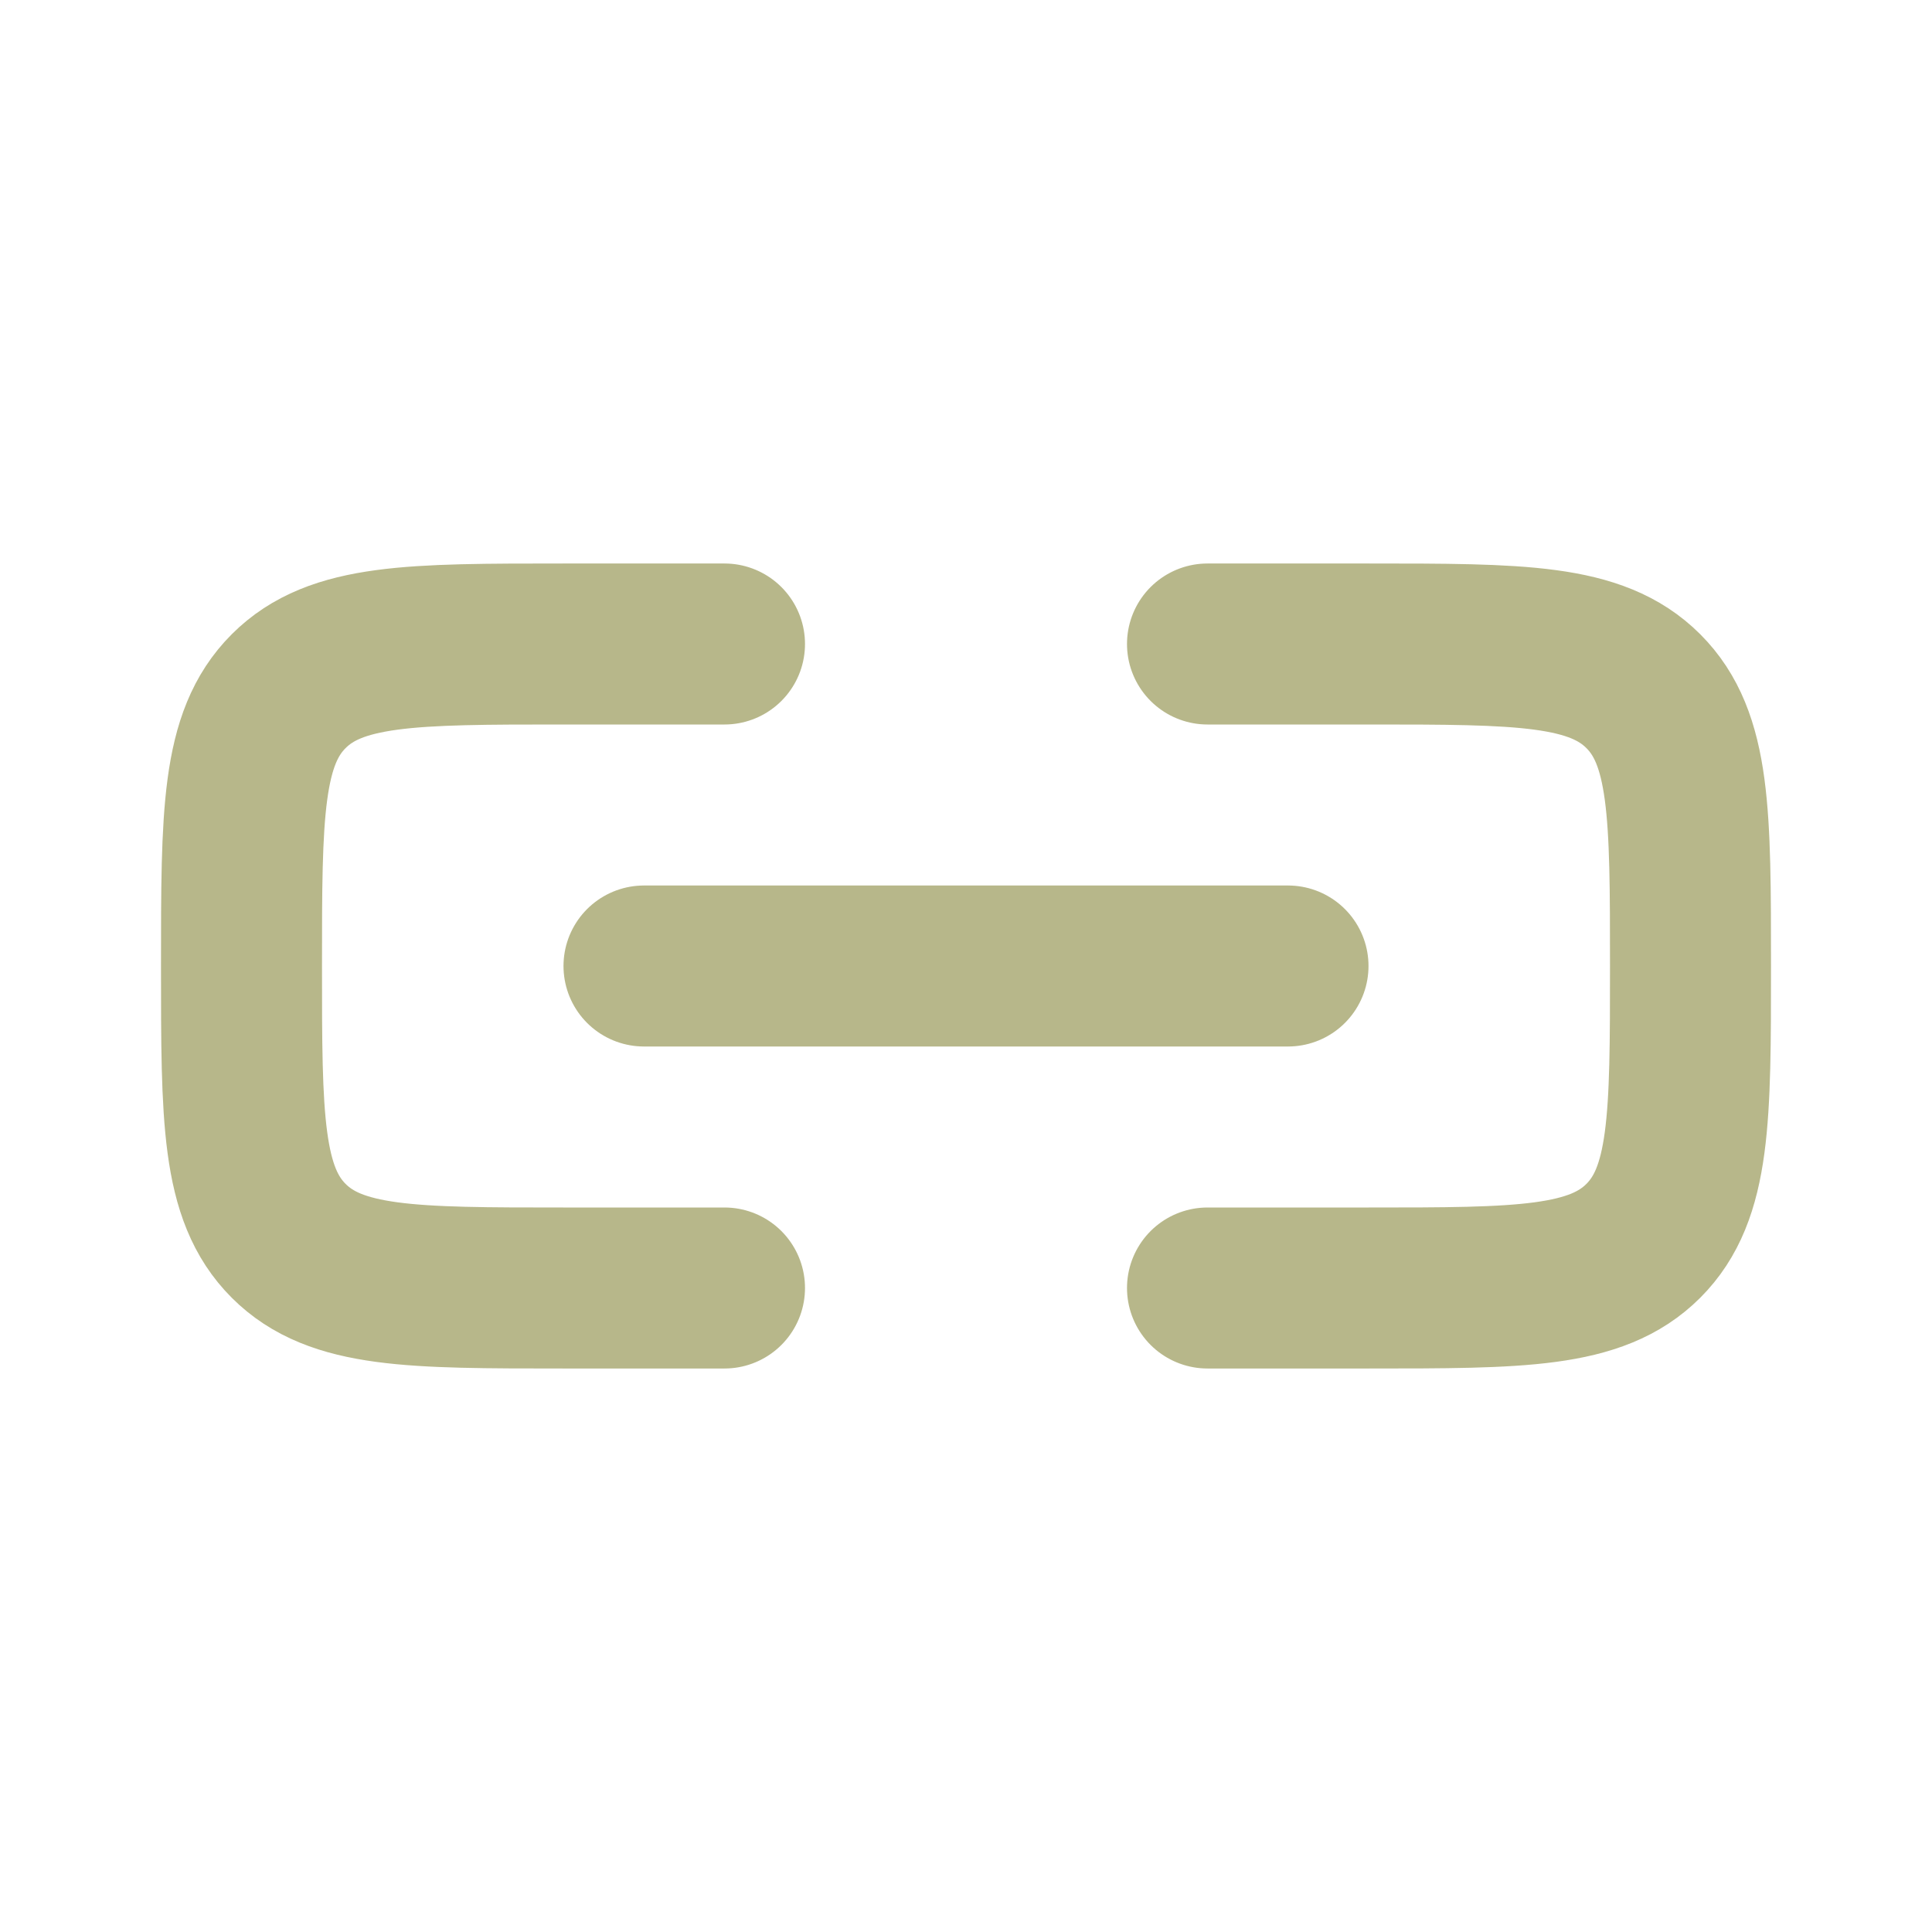 <!DOCTYPE svg PUBLIC "-//W3C//DTD SVG 1.1//EN" "http://www.w3.org/Graphics/SVG/1.1/DTD/svg11.dtd">
<!-- Uploaded to: SVG Repo, www.svgrepo.com, Transformed by: SVG Repo Mixer Tools -->
<svg width="800px" height="800px" viewBox="0 0 24 24" fill="none" xmlns="http://www.w3.org/2000/svg">
<g id="SVGRepo_bgCarrier" stroke-width="0"/>
<g id="SVGRepo_tracerCarrier" stroke-linecap="round" stroke-linejoin="round"/>
<g id="SVGRepo_iconCarrier"> <path d="M9 8L7 8C5.114 8 4.172 8 3.586 8.586C3 9.172 3 10.114 3 12V12C3 13.886 3 14.828 3.586 15.414C4.172 16 5.114 16 7 16L9 16" stroke="#B7B78A" stroke-width="2" stroke-linecap="round" stroke-linejoin="round"/> <path d="M15 16L17 16C18.886 16 19.828 16 20.414 15.414C21 14.828 21 13.886 21 12V12C21 10.114 21 9.172 20.414 8.586C19.828 8 18.886 8 17 8L15 8" stroke="#B7B78A" stroke-width="2" stroke-linecap="round" stroke-linejoin="round"/> <path d="M8 12H16" stroke="#B7B78A" stroke-width="2" stroke-linecap="round" stroke-linejoin="round"/> </g>
</svg>